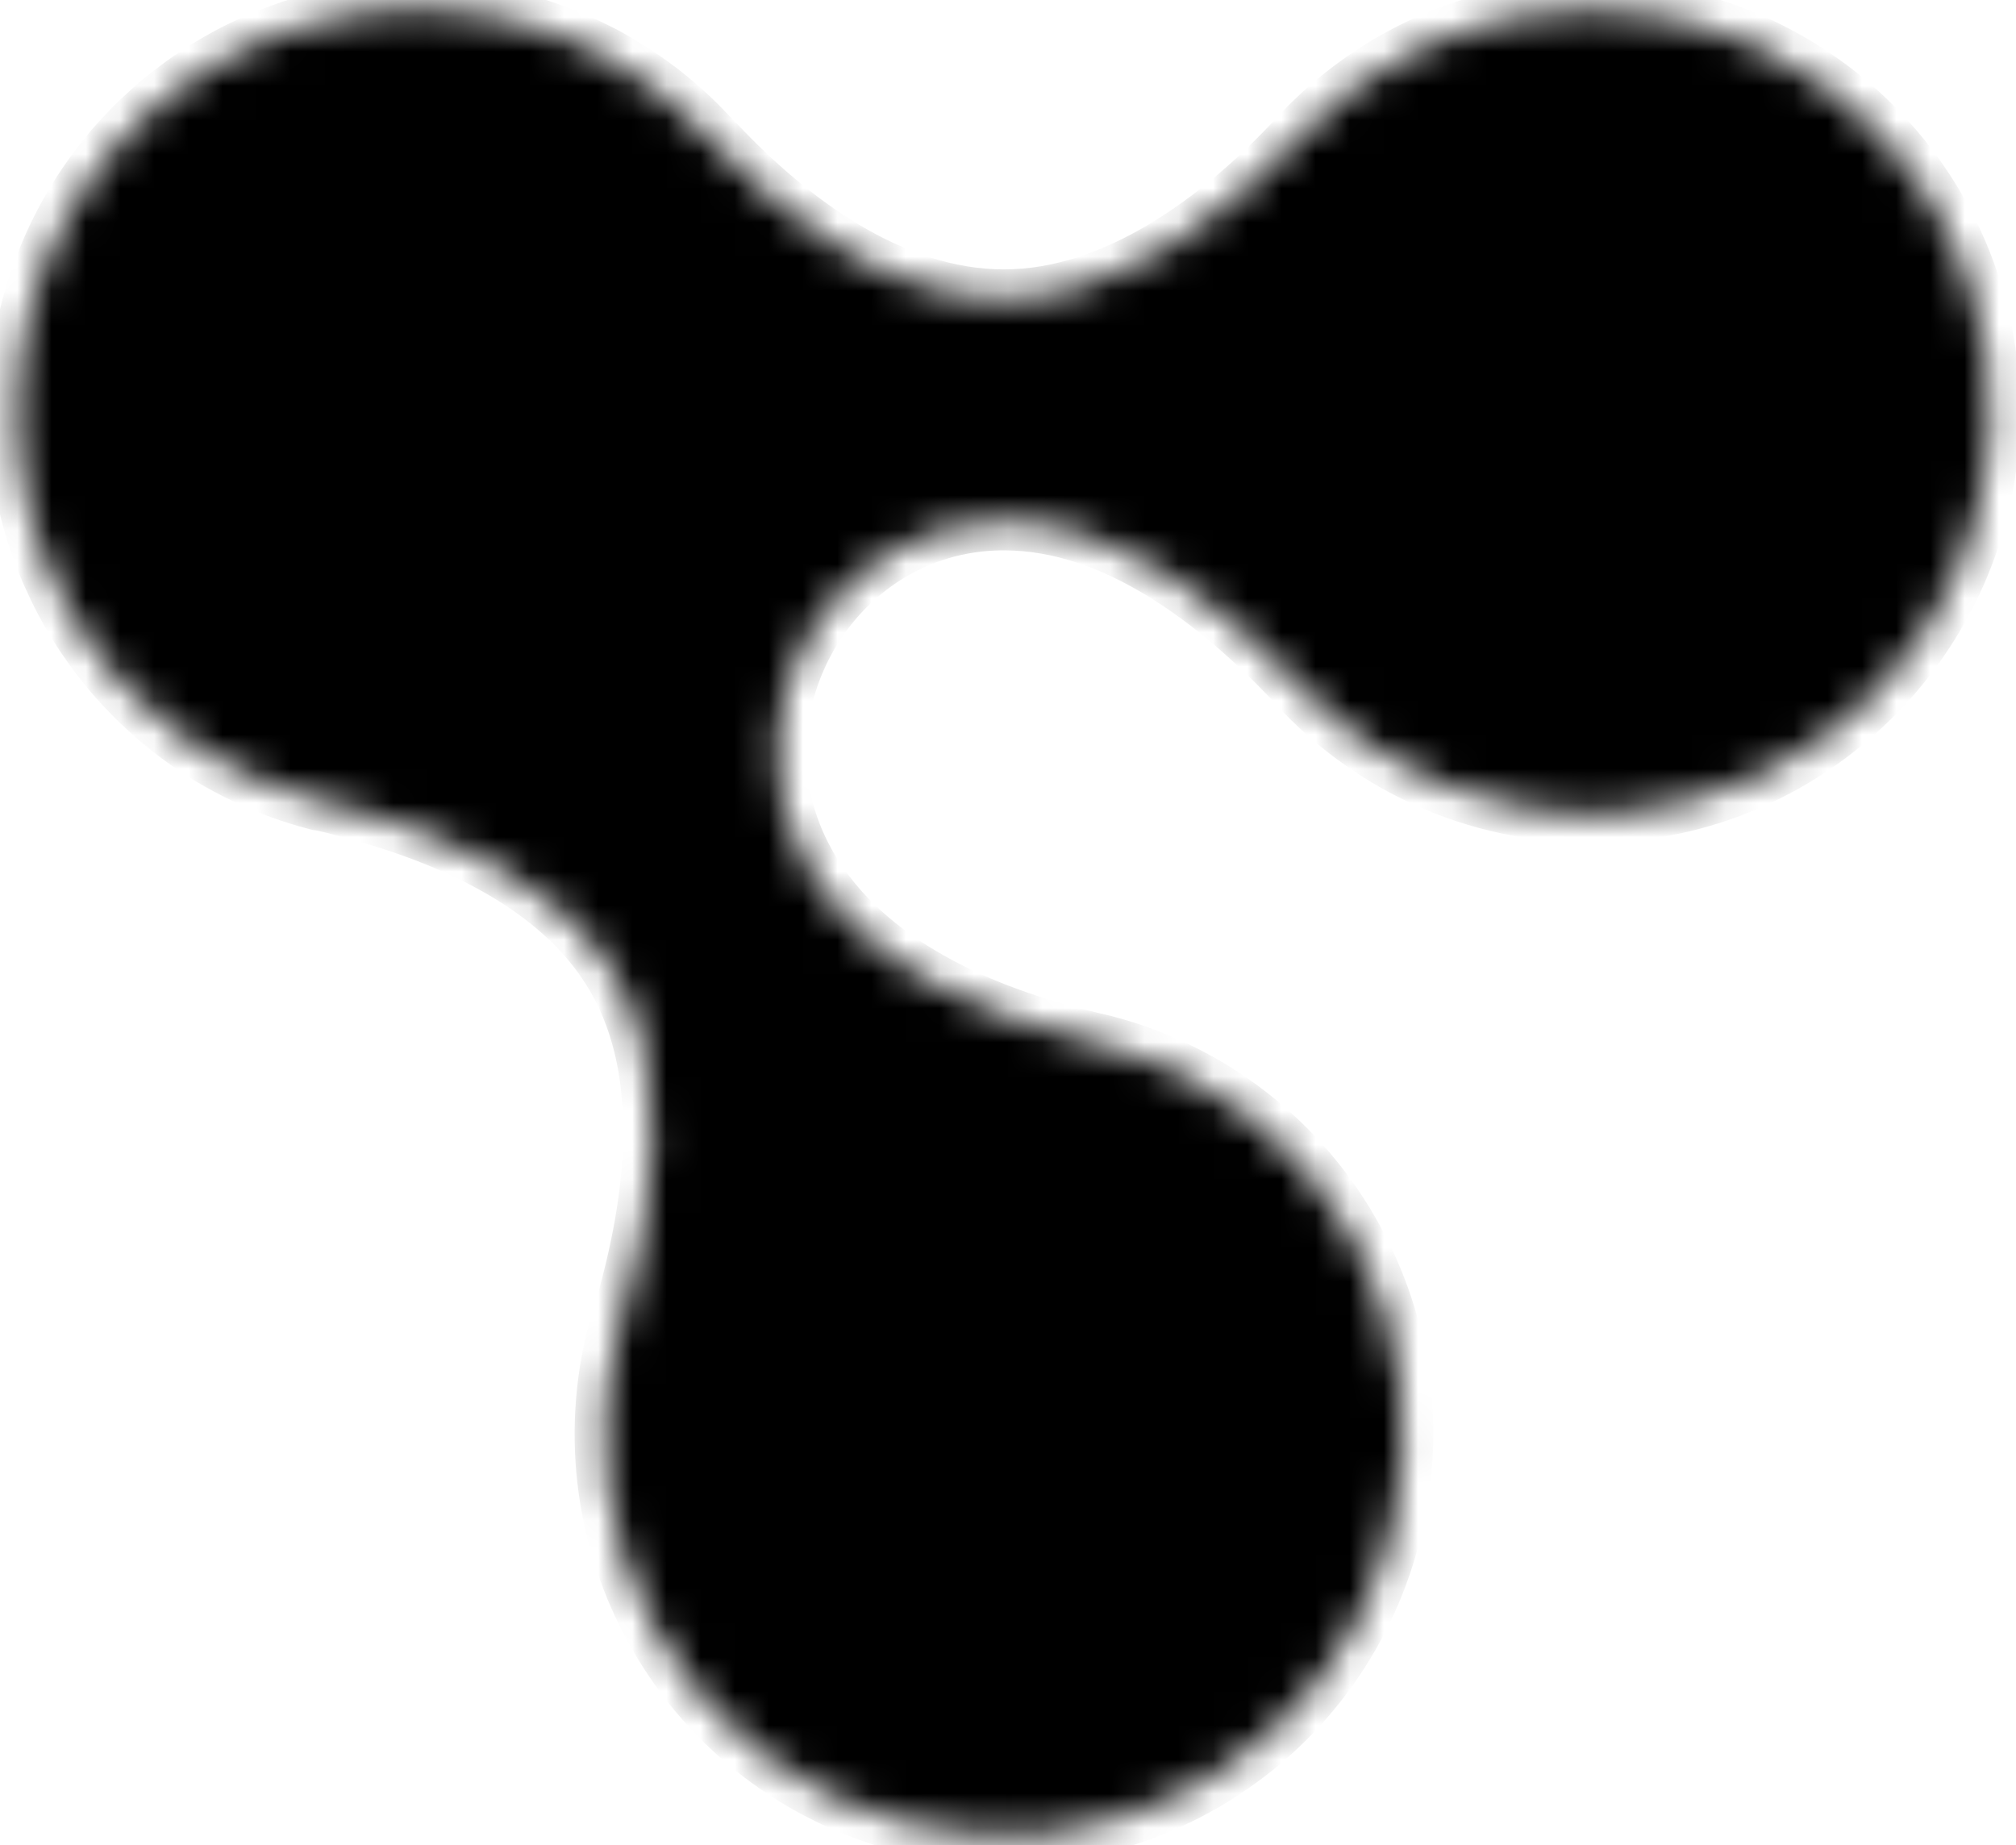 <svg width="59" height="54" viewBox="0 0 59 54" fill="none" xmlns="http://www.w3.org/2000/svg">
<mask id="path-1-inside-1_539_3343" fill="white">
<path d="M58.236 12.793C57.875 18.6 53.214 23.348 47.438 23.771C43.792 24.04 40.46 22.628 38.148 20.214C38.036 20.077 37.914 19.95 37.788 19.823C35.667 17.612 32.686 15.245 29.382 15.245C29.358 15.245 29.33 15.245 29.307 15.245C24.294 15.296 21.135 20.849 23.574 25.249C23.592 25.282 23.611 25.315 23.63 25.352C25.31 28.279 28.829 29.747 31.862 30.463C31.928 30.482 31.998 30.496 32.064 30.51C35.092 31.225 37.834 33.15 39.514 36.077C42.749 41.705 40.825 48.9 35.232 52.147C29.634 55.393 22.478 53.469 19.249 47.841C17.597 44.966 17.288 41.681 18.135 38.721C18.196 38.556 18.247 38.387 18.294 38.213C19.137 35.258 19.684 31.479 18.032 28.604C16.394 25.748 12.893 24.331 9.94 23.583C9.935 23.583 9.931 23.578 9.926 23.578C9.72 23.522 9.514 23.475 9.299 23.437C9.29 23.437 9.285 23.433 9.275 23.433C8.55 23.244 7.839 22.985 7.16 22.656C5.906 22.058 4.754 21.23 3.776 20.2C3.669 20.096 3.57 19.988 3.477 19.88C3.346 19.734 3.215 19.583 3.093 19.423C2.99 19.296 2.887 19.164 2.789 19.028C2.732 18.953 2.676 18.877 2.63 18.802C2.55 18.694 2.475 18.581 2.4 18.468C2.391 18.454 2.381 18.435 2.367 18.416C2.269 18.261 2.171 18.101 2.077 17.936C2.073 17.932 2.073 17.927 2.068 17.922C2.059 17.908 2.054 17.899 2.044 17.884C1.988 17.781 1.932 17.677 1.876 17.574C1.75 17.339 1.637 17.103 1.53 16.863C1.473 16.746 1.422 16.623 1.375 16.506C1.324 16.383 1.277 16.261 1.235 16.143C1.202 16.059 1.174 15.979 1.146 15.899C1.043 15.598 0.949 15.287 0.87 14.981C0.823 14.807 0.785 14.633 0.748 14.459C0.743 14.435 0.739 14.412 0.734 14.388C0.701 14.233 0.673 14.082 0.65 13.927C0.65 13.894 0.64 13.866 0.636 13.833C0.603 13.635 0.58 13.442 0.561 13.245C0.542 13.061 0.528 12.882 0.519 12.704C0.514 12.666 0.514 12.628 0.514 12.591C0.505 12.412 0.5 12.233 0.5 12.054V12.026C0.5 11.861 0.5 11.692 0.514 11.527C0.519 11.325 0.537 11.118 0.556 10.915C0.566 10.803 0.58 10.69 0.594 10.581C0.594 10.558 0.598 10.534 0.603 10.511C0.65 10.158 0.711 9.81 0.785 9.461C0.795 9.428 0.8 9.4 0.809 9.367C0.921 8.892 1.057 8.426 1.225 7.97C1.314 7.73 1.408 7.499 1.511 7.264C1.609 7.043 1.712 6.821 1.829 6.605C1.834 6.596 1.839 6.581 1.843 6.572C1.899 6.464 1.96 6.356 2.021 6.247C2.082 6.139 2.147 6.026 2.213 5.918C2.278 5.805 2.349 5.692 2.424 5.579C2.489 5.48 2.559 5.377 2.63 5.278C2.7 5.174 2.775 5.071 2.854 4.967C2.962 4.822 3.074 4.676 3.191 4.535C3.271 4.436 3.355 4.337 3.439 4.243C3.491 4.186 3.542 4.135 3.589 4.078C3.678 3.984 3.767 3.89 3.856 3.796C3.945 3.706 4.038 3.617 4.127 3.527C4.127 3.523 4.137 3.518 4.137 3.518C4.23 3.429 4.324 3.344 4.422 3.255C4.614 3.08 4.815 2.911 5.026 2.751C5.129 2.671 5.236 2.591 5.344 2.511C5.667 2.276 6.004 2.055 6.355 1.852C6.472 1.786 6.584 1.721 6.701 1.659C6.935 1.532 7.169 1.419 7.408 1.311C7.754 1.151 8.11 1.015 8.466 0.892C8.48 0.892 8.494 0.883 8.508 0.878C8.616 0.841 8.723 0.808 8.836 0.77C9.369 0.61 9.907 0.488 10.45 0.408C10.633 0.379 10.82 0.356 11.002 0.337C11.152 0.323 11.297 0.309 11.447 0.299C11.522 0.295 11.592 0.29 11.662 0.29C11.84 0.281 12.013 0.276 12.191 0.276H12.21C12.379 0.276 12.542 0.281 12.706 0.285C12.776 0.29 12.847 0.295 12.917 0.299C13.052 0.299 13.188 0.318 13.324 0.332C13.431 0.342 13.534 0.351 13.637 0.37C13.797 0.384 13.956 0.408 14.11 0.431C14.344 0.474 14.578 0.521 14.812 0.572C15.037 0.624 15.257 0.685 15.477 0.746C15.795 0.841 16.113 0.949 16.422 1.071C16.567 1.123 16.712 1.184 16.853 1.25C16.886 1.259 16.923 1.273 16.956 1.292C17.105 1.358 17.251 1.429 17.396 1.499C17.583 1.589 17.77 1.688 17.953 1.796C18.973 2.379 19.9 3.109 20.695 3.96C20.761 4.022 20.822 4.087 20.887 4.158C20.906 4.177 20.925 4.196 20.943 4.215C20.943 4.219 20.953 4.224 20.962 4.233C23.078 6.478 26.073 8.746 29.382 8.746C32.691 8.746 35.766 6.417 37.9 4.135C37.947 4.083 37.993 4.031 38.04 3.984C40.17 1.702 43.198 0.276 46.558 0.276C53.27 0.276 58.657 5.956 58.236 12.793Z"/>
</mask>
<path d="M58.236 12.793C57.875 18.6 53.214 23.348 47.438 23.771C43.792 24.04 40.46 22.628 38.148 20.214C38.036 20.077 37.914 19.95 37.788 19.823C35.667 17.612 32.686 15.245 29.382 15.245C29.358 15.245 29.33 15.245 29.307 15.245C24.294 15.296 21.135 20.849 23.574 25.249C23.592 25.282 23.611 25.315 23.63 25.352C25.31 28.279 28.829 29.747 31.862 30.463C31.928 30.482 31.998 30.496 32.064 30.51C35.092 31.225 37.834 33.15 39.514 36.077C42.749 41.705 40.825 48.9 35.232 52.147C29.634 55.393 22.478 53.469 19.249 47.841C17.597 44.966 17.288 41.681 18.135 38.721C18.196 38.556 18.247 38.387 18.294 38.213C19.137 35.258 19.684 31.479 18.032 28.604C16.394 25.748 12.893 24.331 9.94 23.583C9.935 23.583 9.931 23.578 9.926 23.578C9.72 23.522 9.514 23.475 9.299 23.437C9.29 23.437 9.285 23.433 9.275 23.433C8.55 23.244 7.839 22.985 7.16 22.656C5.906 22.058 4.754 21.23 3.776 20.2C3.669 20.096 3.57 19.988 3.477 19.88C3.346 19.734 3.215 19.583 3.093 19.423C2.99 19.296 2.887 19.164 2.789 19.028C2.732 18.953 2.676 18.877 2.63 18.802C2.55 18.694 2.475 18.581 2.4 18.468C2.391 18.454 2.381 18.435 2.367 18.416C2.269 18.261 2.171 18.101 2.077 17.936C2.073 17.932 2.073 17.927 2.068 17.922C2.059 17.908 2.054 17.899 2.044 17.884C1.988 17.781 1.932 17.677 1.876 17.574C1.75 17.339 1.637 17.103 1.53 16.863C1.473 16.746 1.422 16.623 1.375 16.506C1.324 16.383 1.277 16.261 1.235 16.143C1.202 16.059 1.174 15.979 1.146 15.899C1.043 15.598 0.949 15.287 0.87 14.981C0.823 14.807 0.785 14.633 0.748 14.459C0.743 14.435 0.739 14.412 0.734 14.388C0.701 14.233 0.673 14.082 0.65 13.927C0.65 13.894 0.64 13.866 0.636 13.833C0.603 13.635 0.58 13.442 0.561 13.245C0.542 13.061 0.528 12.882 0.519 12.704C0.514 12.666 0.514 12.628 0.514 12.591C0.505 12.412 0.5 12.233 0.5 12.054V12.026C0.5 11.861 0.5 11.692 0.514 11.527C0.519 11.325 0.537 11.118 0.556 10.915C0.566 10.803 0.58 10.69 0.594 10.581C0.594 10.558 0.598 10.534 0.603 10.511C0.65 10.158 0.711 9.81 0.785 9.461C0.795 9.428 0.8 9.4 0.809 9.367C0.921 8.892 1.057 8.426 1.225 7.97C1.314 7.73 1.408 7.499 1.511 7.264C1.609 7.043 1.712 6.821 1.829 6.605C1.834 6.596 1.839 6.581 1.843 6.572C1.899 6.464 1.96 6.356 2.021 6.247C2.082 6.139 2.147 6.026 2.213 5.918C2.278 5.805 2.349 5.692 2.424 5.579C2.489 5.48 2.559 5.377 2.63 5.278C2.7 5.174 2.775 5.071 2.854 4.967C2.962 4.822 3.074 4.676 3.191 4.535C3.271 4.436 3.355 4.337 3.439 4.243C3.491 4.186 3.542 4.135 3.589 4.078C3.678 3.984 3.767 3.89 3.856 3.796C3.945 3.706 4.038 3.617 4.127 3.527C4.127 3.523 4.137 3.518 4.137 3.518C4.23 3.429 4.324 3.344 4.422 3.255C4.614 3.08 4.815 2.911 5.026 2.751C5.129 2.671 5.236 2.591 5.344 2.511C5.667 2.276 6.004 2.055 6.355 1.852C6.472 1.786 6.584 1.721 6.701 1.659C6.935 1.532 7.169 1.419 7.408 1.311C7.754 1.151 8.11 1.015 8.466 0.892C8.48 0.892 8.494 0.883 8.508 0.878C8.616 0.841 8.723 0.808 8.836 0.77C9.369 0.61 9.907 0.488 10.45 0.408C10.633 0.379 10.82 0.356 11.002 0.337C11.152 0.323 11.297 0.309 11.447 0.299C11.522 0.295 11.592 0.29 11.662 0.29C11.84 0.281 12.013 0.276 12.191 0.276H12.21C12.379 0.276 12.542 0.281 12.706 0.285C12.776 0.29 12.847 0.295 12.917 0.299C13.052 0.299 13.188 0.318 13.324 0.332C13.431 0.342 13.534 0.351 13.637 0.37C13.797 0.384 13.956 0.408 14.11 0.431C14.344 0.474 14.578 0.521 14.812 0.572C15.037 0.624 15.257 0.685 15.477 0.746C15.795 0.841 16.113 0.949 16.422 1.071C16.567 1.123 16.712 1.184 16.853 1.25C16.886 1.259 16.923 1.273 16.956 1.292C17.105 1.358 17.251 1.429 17.396 1.499C17.583 1.589 17.77 1.688 17.953 1.796C18.973 2.379 19.9 3.109 20.695 3.96C20.761 4.022 20.822 4.087 20.887 4.158C20.906 4.177 20.925 4.196 20.943 4.215C20.943 4.219 20.953 4.224 20.962 4.233C23.078 6.478 26.073 8.746 29.382 8.746C32.691 8.746 35.766 6.417 37.9 4.135C37.947 4.083 37.993 4.031 38.04 3.984C40.17 1.702 43.198 0.276 46.558 0.276C53.27 0.276 58.657 5.956 58.236 12.793Z" fill="black" stroke="black" stroke-width="1.724" mask="url(#path-1-inside-1_539_3343)"/>
</svg>
